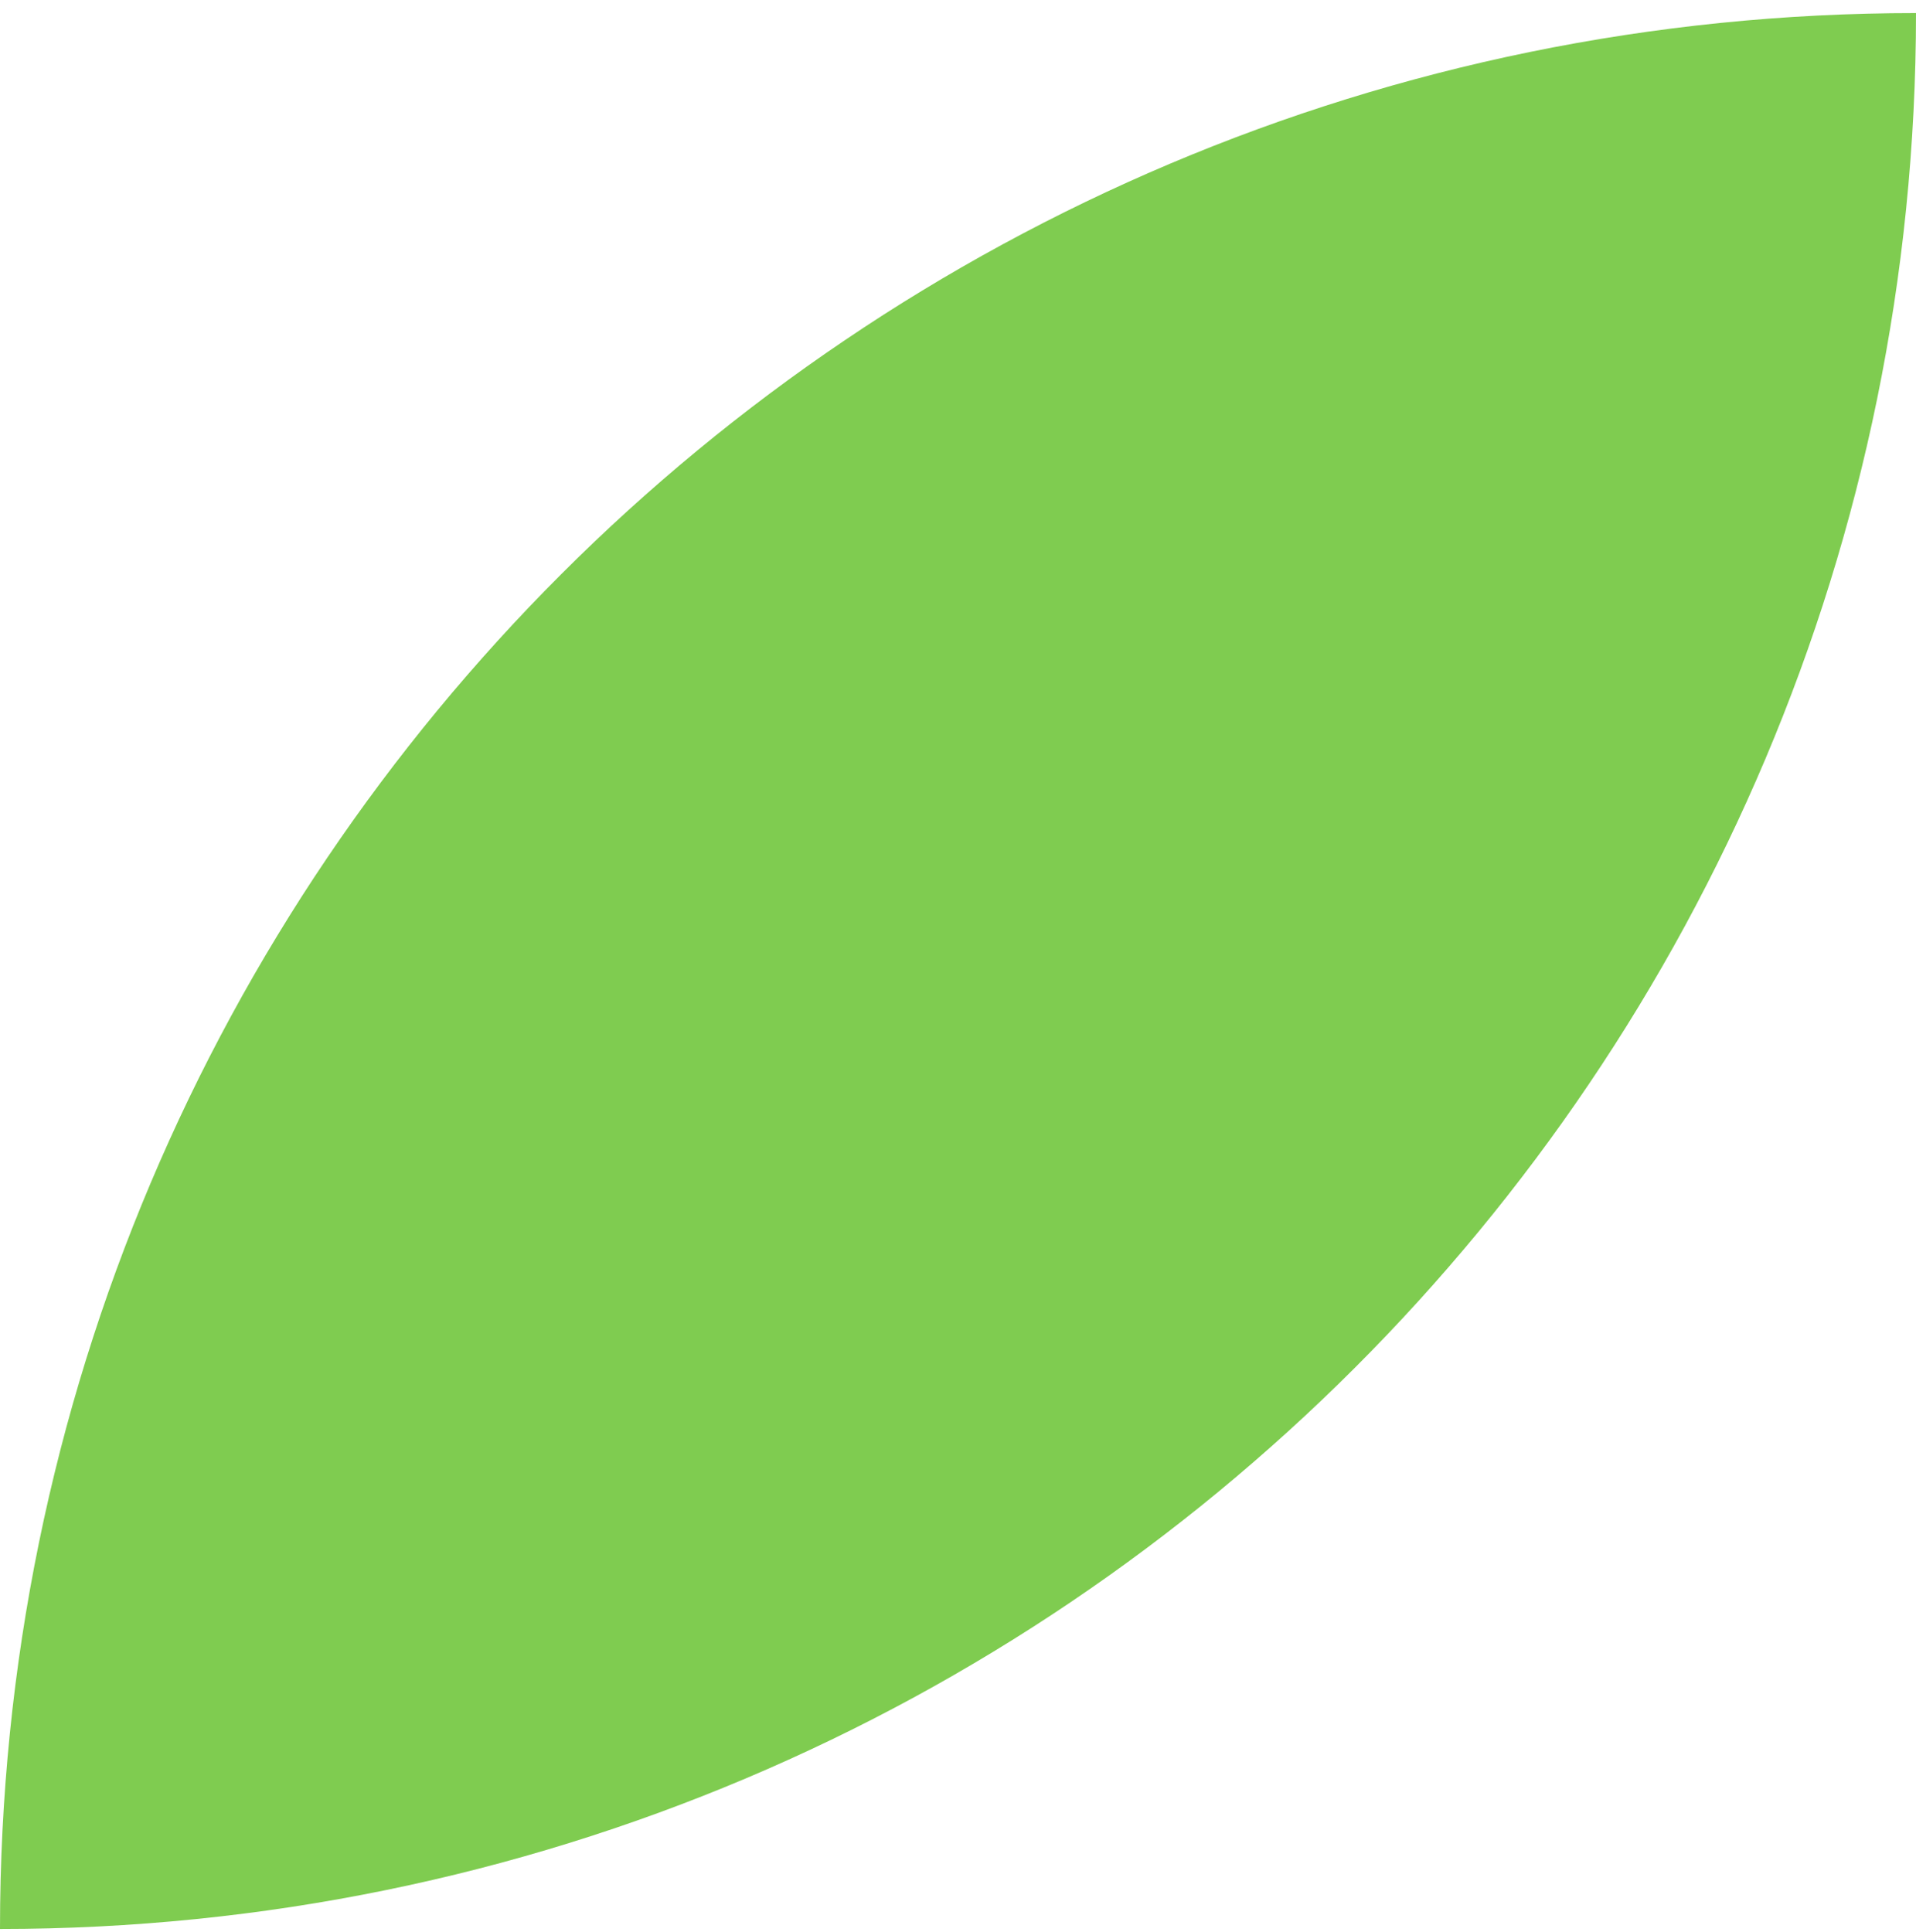 <svg width="118" height="119" viewBox="0 0 118 119" fill="none" xmlns="http://www.w3.org/2000/svg">
<path d="M5.34058e-05 118.805C65.17 118.805 118 65.975 118 0.805C52.83 0.805 5.62544e-05 53.636 5.34058e-05 118.805V118.805Z" fill="#7FCC50"/>
</svg>
